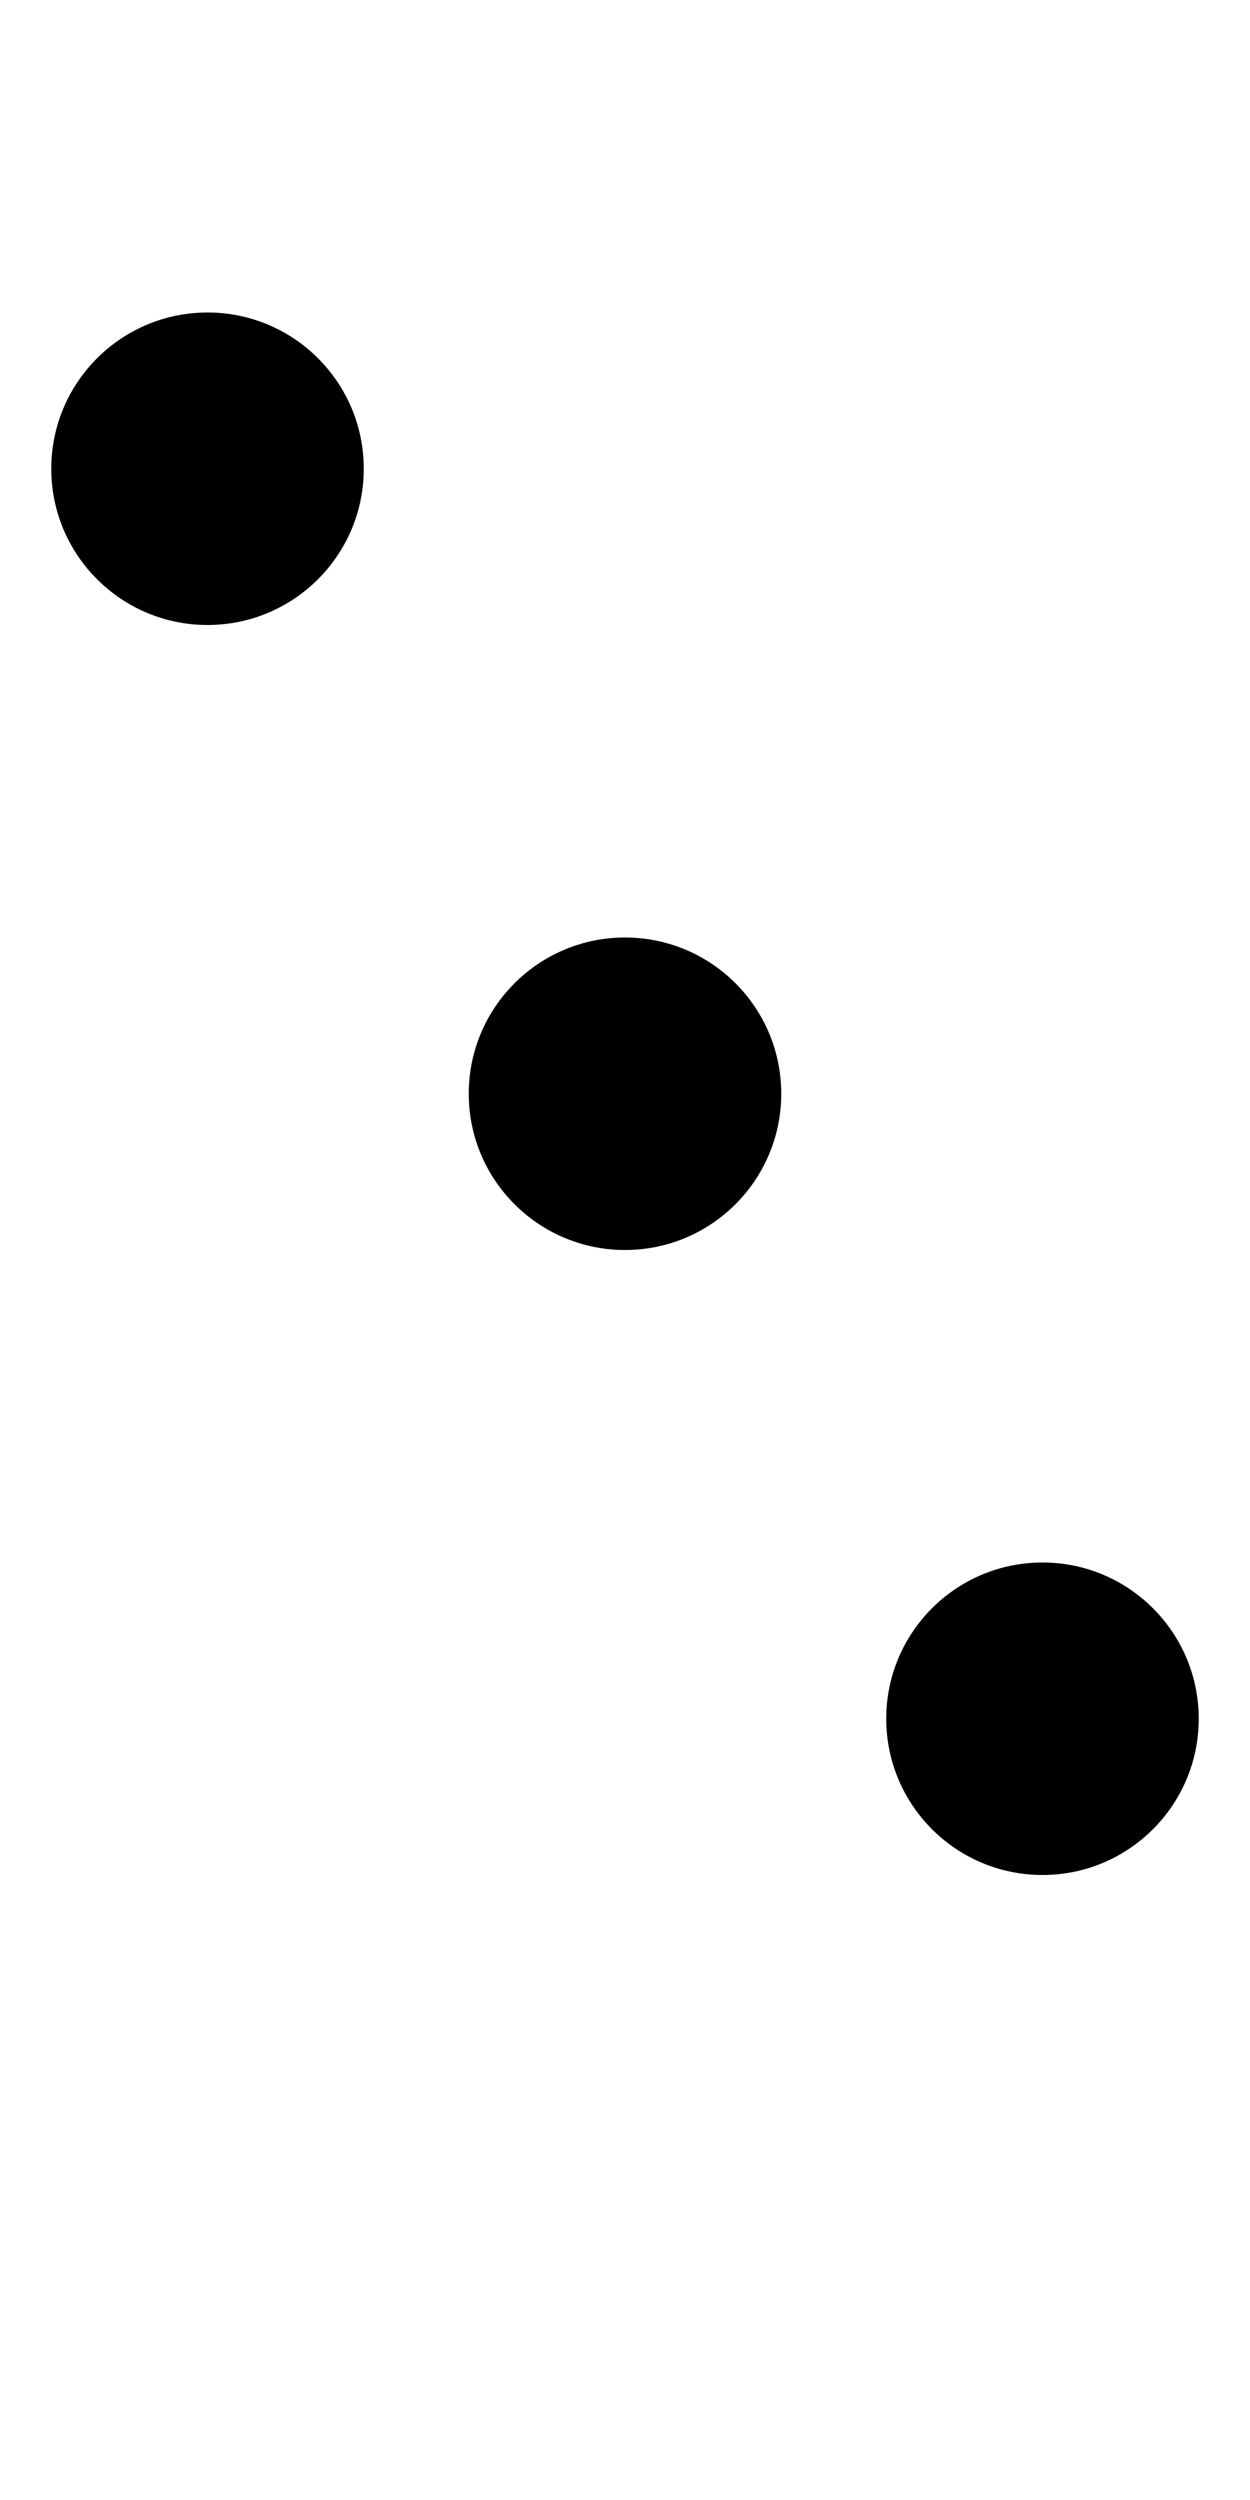 <?xml version="1.0" encoding="UTF-8" standalone="no"?>
<!-- Created with Inkscape (http://www.inkscape.org/) -->

<svg
   xmlns:dc="http://purl.org/dc/elements/1.1/"
   xmlns:cc="http://creativecommons.org/ns#"
   xmlns:rdf="http://www.w3.org/1999/02/22-rdf-syntax-ns#"
   xmlns:svg="http://www.w3.org/2000/svg"
   xmlns="http://www.w3.org/2000/svg"
   version="1.1"
   width="1024"
   height="2048"
   id="svg3355">
  <defs
     id="defs3357" />
  <path
     d="m 170,256 c 70.691,0 128,57.312 128,128 0,70.688 -57.314,128 -128,128 -70.686,0 -128,-57.31 -128,-128 0,-70.69 57.309,-128 128,-128 z m 342,512 c 70.691,0 128,57.312 128,128 C 640,966.688 582.686,1024 512,1024 c -70.686,0 -128,-57.31 -128,-128 0,-70.69 57.309,-128 128,-128 z M 854,1280 c 70.691,0 128,57.312 128,128 0,70.688 -57.314,128 -128,128 -70.686,0 -128,-57.309 -128,-128 0,-70.69 57.309,-128 128,-128 z"
     id="path4353"
     style="fill:#000000;fill-opacity:1;stroke:none;display:inline" />
</svg>
